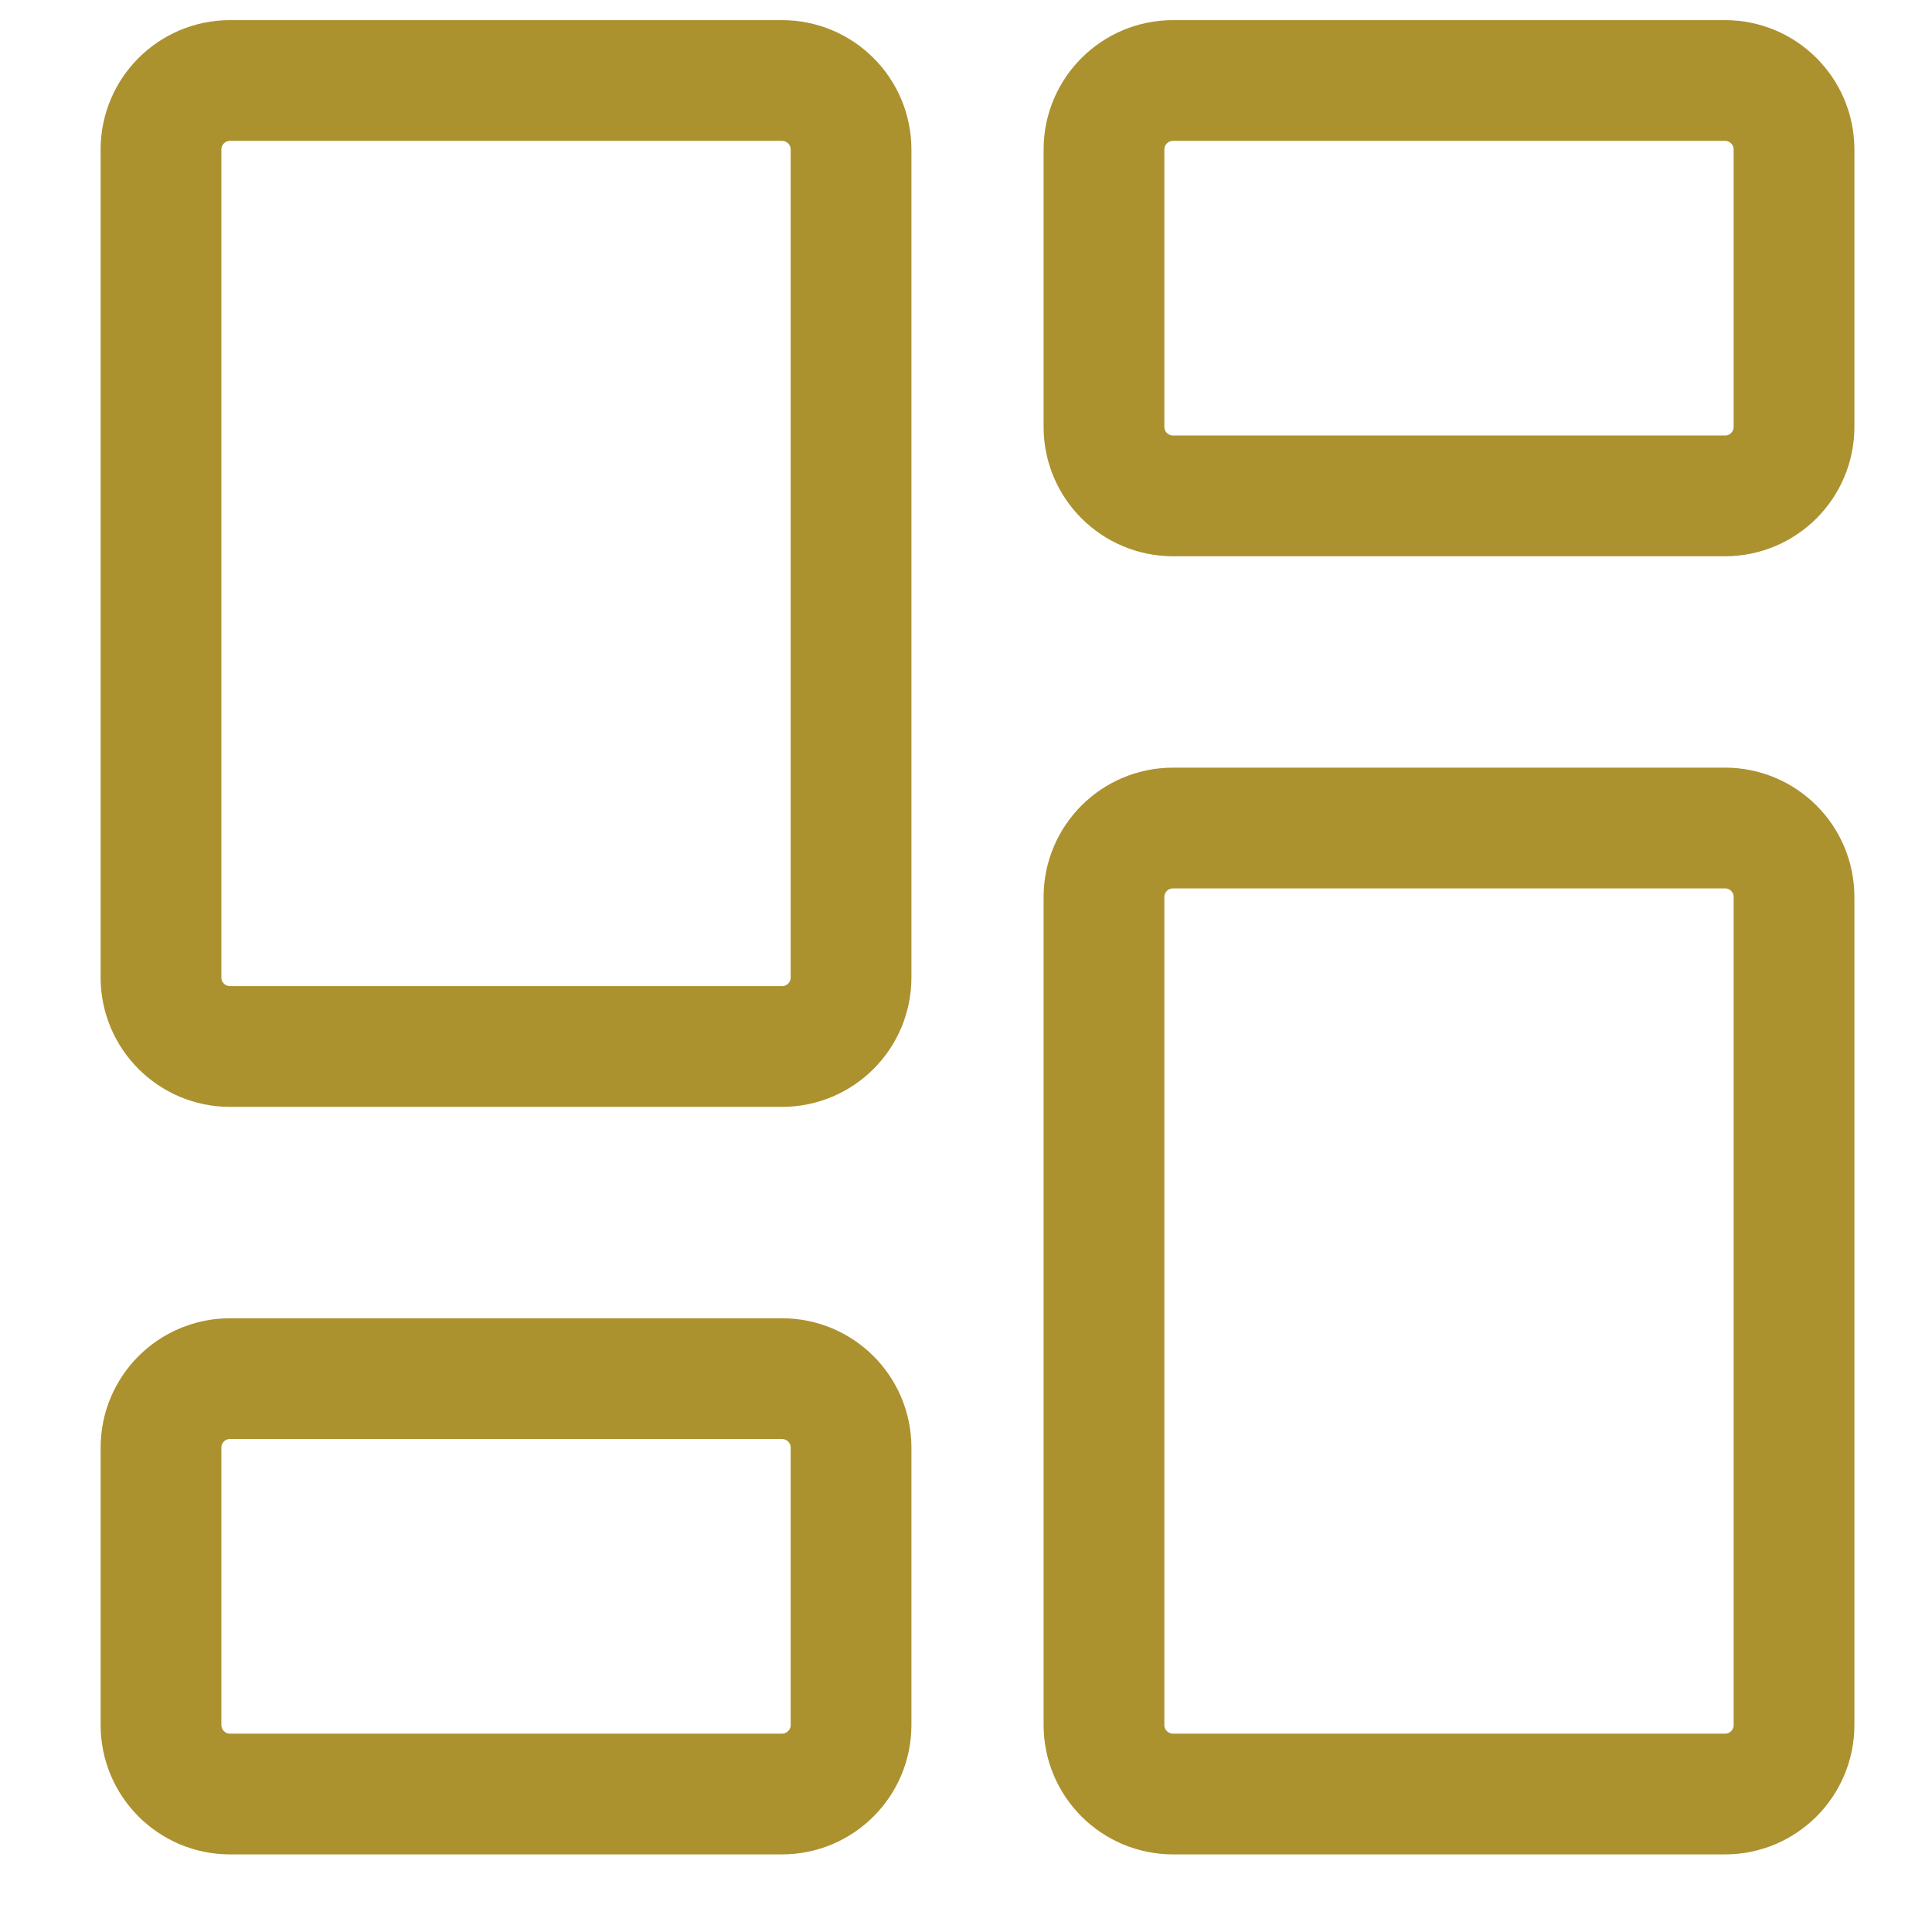<svg width="24" height="24" viewBox="0 0 24 24" fill="none" xmlns="http://www.w3.org/2000/svg">
<path d="M21.429 10.286H14.572C14.098 10.286 13.714 10.669 13.714 11.143V21.429C13.714 21.902 14.098 22.286 14.572 22.286H21.429C21.902 22.286 22.286 21.902 22.286 21.429V11.143C22.286 10.669 21.902 10.286 21.429 10.286Z" stroke="#AC912F" stroke-width="1.5" stroke-linecap="round" stroke-linejoin="round"/>
<path d="M21.429 1H14.572C14.098 1 13.714 1.384 13.714 1.857V5.303C13.714 5.776 14.098 6.16 14.572 6.16H21.429C21.902 6.16 22.286 5.776 22.286 5.303V1.857C22.286 1.384 21.902 1 21.429 1Z" stroke="#AC912F" stroke-width="1.5" stroke-linecap="round" stroke-linejoin="round"/>
<path d="M9.714 1H2.857C2.384 1 2 1.384 2 1.857V12.143C2 12.616 2.384 13 2.857 13H9.714C10.188 13 10.572 12.616 10.572 12.143V1.857C10.572 1.384 10.188 1 9.714 1Z" stroke="#AC912F" stroke-width="1.5" stroke-linecap="round" stroke-linejoin="round"/>
<path d="M9.714 17.126H2.857C2.384 17.126 2 17.509 2 17.983V21.429C2 21.902 2.384 22.286 2.857 22.286H9.714C10.188 22.286 10.572 21.902 10.572 21.429V17.983C10.572 17.509 10.188 17.126 9.714 17.126Z" stroke="#AC912F" stroke-width="1.5" stroke-linecap="round" stroke-linejoin="round"/>
</svg>

